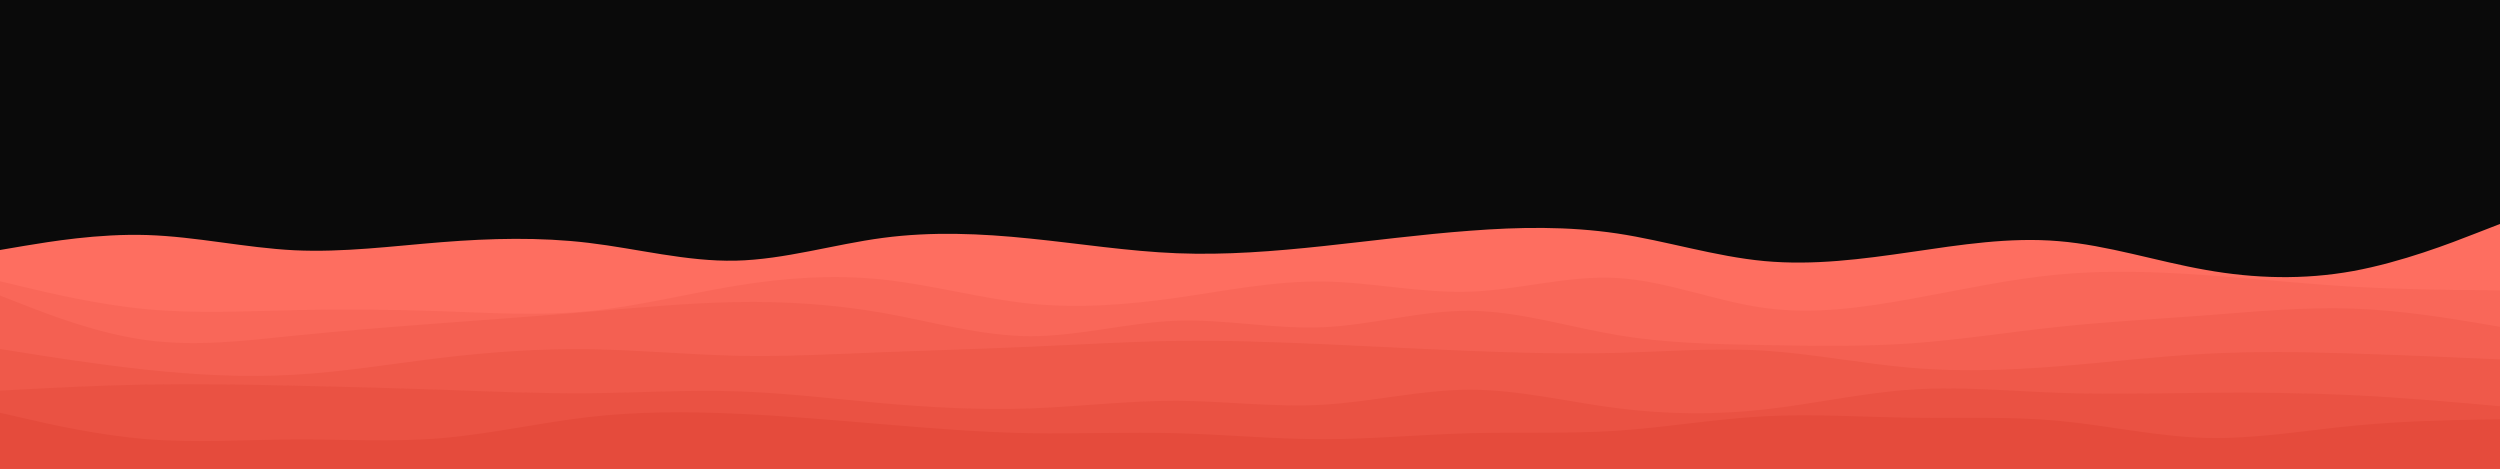 <svg id="visual" viewBox="0 0 1920 360" width="1920" height="360" xmlns="http://www.w3.org/2000/svg" xmlns:xlink="http://www.w3.org/1999/xlink" version="1.1"><rect x="0" y="0" width="1920" height="360" fill="#0A0A0A"></rect><path d="M0 192L18.8 188.8C37.7 185.7 75.3 179.3 113 180.5C150.7 181.7 188.3 190.3 226 192.2C263.7 194 301.3 189 339 186C376.7 183 414.3 182 452 186.5C489.7 191 527.3 201 565 200.2C602.7 199.3 640.3 187.7 678 182.7C715.7 177.7 753.3 179.3 791 183.2C828.7 187 866.3 193 903.8 194.5C941.3 196 978.7 193 1016.2 189C1053.7 185 1091.3 180 1129 177.2C1166.7 174.3 1204.3 173.7 1242 179.3C1279.7 185 1317.3 197 1355 200.5C1392.7 204 1430.3 199 1468 193.5C1505.7 188 1543.3 182 1581 185.2C1618.7 188.3 1656.3 200.7 1694 207.3C1731.7 214 1769.3 215 1807 208.2C1844.7 201.3 1882.3 186.7 1901.2 179.3L1920 172L1920 361L1901.2 361C1882.3 361 1844.7 361 1807 361C1769.3 361 1731.7 361 1694 361C1656.3 361 1618.7 361 1581 361C1543.3 361 1505.7 361 1468 361C1430.3 361 1392.7 361 1355 361C1317.3 361 1279.7 361 1242 361C1204.3 361 1166.7 361 1129 361C1091.3 361 1053.7 361 1016.2 361C978.7 361 941.3 361 903.8 361C866.3 361 828.7 361 791 361C753.3 361 715.7 361 678 361C640.3 361 602.7 361 565 361C527.3 361 489.7 361 452 361C414.3 361 376.7 361 339 361C301.3 361 263.7 361 226 361C188.3 361 150.7 361 113 361C75.3 361 37.7 361 18.8 361L0 361Z" fill="#fe6e60"></path><path d="M0 216L18.8 220.5C37.7 225 75.3 234 113 237.5C150.7 241 188.3 239 226 238.2C263.7 237.3 301.3 237.7 339 239C376.7 240.3 414.3 242.7 452 239C489.7 235.3 527.3 225.7 565 219.5C602.7 213.3 640.3 210.7 678 214.7C715.7 218.7 753.3 229.3 791 233.2C828.7 237 866.3 234 903.8 228.7C941.3 223.3 978.7 215.7 1016.2 216.2C1053.7 216.7 1091.3 225.3 1129 224C1166.7 222.7 1204.3 211.3 1242 213.5C1279.7 215.7 1317.3 231.3 1355 236.5C1392.7 241.7 1430.3 236.3 1468 229.5C1505.7 222.7 1543.3 214.3 1581 210.8C1618.7 207.3 1656.3 208.7 1694 211.3C1731.7 214 1769.3 218 1807 220.2C1844.7 222.3 1882.3 222.7 1901.2 222.8L1920 223L1920 361L1901.2 361C1882.3 361 1844.7 361 1807 361C1769.3 361 1731.7 361 1694 361C1656.3 361 1618.7 361 1581 361C1543.3 361 1505.7 361 1468 361C1430.3 361 1392.7 361 1355 361C1317.3 361 1279.7 361 1242 361C1204.3 361 1166.7 361 1129 361C1091.3 361 1053.7 361 1016.2 361C978.7 361 941.3 361 903.8 361C866.3 361 828.7 361 791 361C753.3 361 715.7 361 678 361C640.3 361 602.7 361 565 361C527.3 361 489.7 361 452 361C414.3 361 376.7 361 339 361C301.3 361 263.7 361 226 361C188.3 361 150.7 361 113 361C75.3 361 37.7 361 18.8 361L0 361Z" fill="#f96759"></path><path d="M0 227L18.8 234.3C37.7 241.7 75.3 256.3 113 261.3C150.7 266.3 188.3 261.7 226 257.8C263.7 254 301.3 251 339 248.2C376.7 245.3 414.3 242.7 452 239.5C489.7 236.3 527.3 232.7 565 232C602.7 231.3 640.3 233.7 678 240.3C715.7 247 753.3 258 791 258.2C828.7 258.3 866.3 247.7 903.8 246.3C941.3 245 978.7 253 1016.2 251.3C1053.7 249.7 1091.3 238.3 1129 238.7C1166.7 239 1204.3 251 1242 257.3C1279.7 263.7 1317.3 264.3 1355 265C1392.7 265.7 1430.3 266.3 1468 263.7C1505.7 261 1543.3 255 1581 251C1618.7 247 1656.3 245 1694 242.2C1731.7 239.3 1769.3 235.7 1807 237C1844.7 238.3 1882.3 244.7 1901.2 247.8L1920 251L1920 361L1901.2 361C1882.3 361 1844.7 361 1807 361C1769.3 361 1731.7 361 1694 361C1656.3 361 1618.7 361 1581 361C1543.3 361 1505.7 361 1468 361C1430.3 361 1392.7 361 1355 361C1317.3 361 1279.7 361 1242 361C1204.3 361 1166.7 361 1129 361C1091.3 361 1053.7 361 1016.2 361C978.7 361 941.3 361 903.8 361C866.3 361 828.7 361 791 361C753.3 361 715.7 361 678 361C640.3 361 602.7 361 565 361C527.3 361 489.7 361 452 361C414.3 361 376.7 361 339 361C301.3 361 263.7 361 226 361C188.3 361 150.7 361 113 361C75.3 361 37.7 361 18.8 361L0 361Z" fill="#f46052"></path><path d="M0 268L18.8 271C37.7 274 75.3 280 113 284C150.7 288 188.3 290 226 287.8C263.7 285.7 301.3 279.3 339 274.8C376.7 270.3 414.3 267.7 452 268.2C489.7 268.7 527.3 272.3 565 273.2C602.7 274 640.3 272 678 270.5C715.7 269 753.3 268 791 266.3C828.7 264.7 866.3 262.3 903.8 261.8C941.3 261.3 978.7 262.7 1016.2 264.3C1053.7 266 1091.3 268 1129 269.5C1166.7 271 1204.3 272 1242 271C1279.7 270 1317.3 267 1355 269.3C1392.7 271.7 1430.3 279.3 1468 282.5C1505.7 285.7 1543.3 284.3 1581 281.3C1618.7 278.3 1656.3 273.7 1694 271.7C1731.7 269.7 1769.3 270.3 1807 271.5C1844.7 272.7 1882.3 274.3 1901.2 275.2L1920 276L1920 361L1901.2 361C1882.3 361 1844.7 361 1807 361C1769.3 361 1731.7 361 1694 361C1656.3 361 1618.7 361 1581 361C1543.3 361 1505.7 361 1468 361C1430.3 361 1392.7 361 1355 361C1317.3 361 1279.7 361 1242 361C1204.3 361 1166.7 361 1129 361C1091.3 361 1053.7 361 1016.2 361C978.7 361 941.3 361 903.8 361C866.3 361 828.7 361 791 361C753.3 361 715.7 361 678 361C640.3 361 602.7 361 565 361C527.3 361 489.7 361 452 361C414.3 361 376.7 361 339 361C301.3 361 263.7 361 226 361C188.3 361 150.7 361 113 361C75.3 361 37.7 361 18.8 361L0 361Z" fill="#ef594a"></path><path d="M0 300L18.8 299C37.7 298 75.3 296 113 295.3C150.7 294.7 188.3 295.3 226 296.2C263.7 297 301.3 298 339 299.3C376.7 300.7 414.3 302.3 452 302C489.7 301.7 527.3 299.3 565 300.5C602.7 301.7 640.3 306.3 678 309.7C715.7 313 753.3 315 791 313.7C828.7 312.3 866.3 307.7 903.8 307.8C941.3 308 978.7 313 1016.2 310.8C1053.7 308.7 1091.3 299.3 1129 299.3C1166.7 299.3 1204.3 308.7 1242 313.5C1279.7 318.3 1317.3 318.7 1355 314.5C1392.7 310.3 1430.3 301.7 1468 299.2C1505.7 296.7 1543.3 300.3 1581 301.7C1618.7 303 1656.3 302 1694 301.7C1731.7 301.3 1769.3 301.7 1807 303.5C1844.7 305.3 1882.3 308.7 1901.2 310.3L1920 312L1920 361L1901.2 361C1882.3 361 1844.7 361 1807 361C1769.3 361 1731.7 361 1694 361C1656.3 361 1618.7 361 1581 361C1543.3 361 1505.7 361 1468 361C1430.3 361 1392.7 361 1355 361C1317.3 361 1279.7 361 1242 361C1204.3 361 1166.7 361 1129 361C1091.3 361 1053.7 361 1016.2 361C978.7 361 941.3 361 903.8 361C866.3 361 828.7 361 791 361C753.3 361 715.7 361 678 361C640.3 361 602.7 361 565 361C527.3 361 489.7 361 452 361C414.3 361 376.7 361 339 361C301.3 361 263.7 361 226 361C188.3 361 150.7 361 113 361C75.3 361 37.7 361 18.8 361L0 361Z" fill="#ea5243"></path><path d="M0 317L18.8 321.3C37.7 325.7 75.3 334.3 113 337.3C150.7 340.3 188.3 337.7 226 337.5C263.7 337.3 301.3 339.7 339 336.5C376.7 333.3 414.3 324.7 452 320.3C489.7 316 527.3 316 565 317.7C602.7 319.3 640.3 322.7 678 325.8C715.7 329 753.3 332 791 332.7C828.7 333.3 866.3 331.7 903.8 332.7C941.3 333.7 978.7 337.3 1016.2 337.3C1053.7 337.3 1091.3 333.7 1129 332.7C1166.7 331.7 1204.3 333.3 1242 330.8C1279.7 328.3 1317.3 321.7 1355 319.7C1392.7 317.7 1430.3 320.3 1468 320.8C1505.7 321.3 1543.3 319.7 1581 323.2C1618.7 326.7 1656.3 335.3 1694 336.3C1731.7 337.3 1769.3 330.7 1807 327C1844.7 323.3 1882.3 322.7 1901.2 322.3L1920 322L1920 361L1901.2 361C1882.3 361 1844.7 361 1807 361C1769.3 361 1731.7 361 1694 361C1656.3 361 1618.7 361 1581 361C1543.3 361 1505.7 361 1468 361C1430.3 361 1392.7 361 1355 361C1317.3 361 1279.7 361 1242 361C1204.3 361 1166.7 361 1129 361C1091.3 361 1053.7 361 1016.2 361C978.7 361 941.3 361 903.8 361C866.3 361 828.7 361 791 361C753.3 361 715.7 361 678 361C640.3 361 602.7 361 565 361C527.3 361 489.7 361 452 361C414.3 361 376.7 361 339 361C301.3 361 263.7 361 226 361C188.3 361 150.7 361 113 361C75.3 361 37.7 361 18.8 361L0 361Z" fill="#e54b3c"></path></svg>